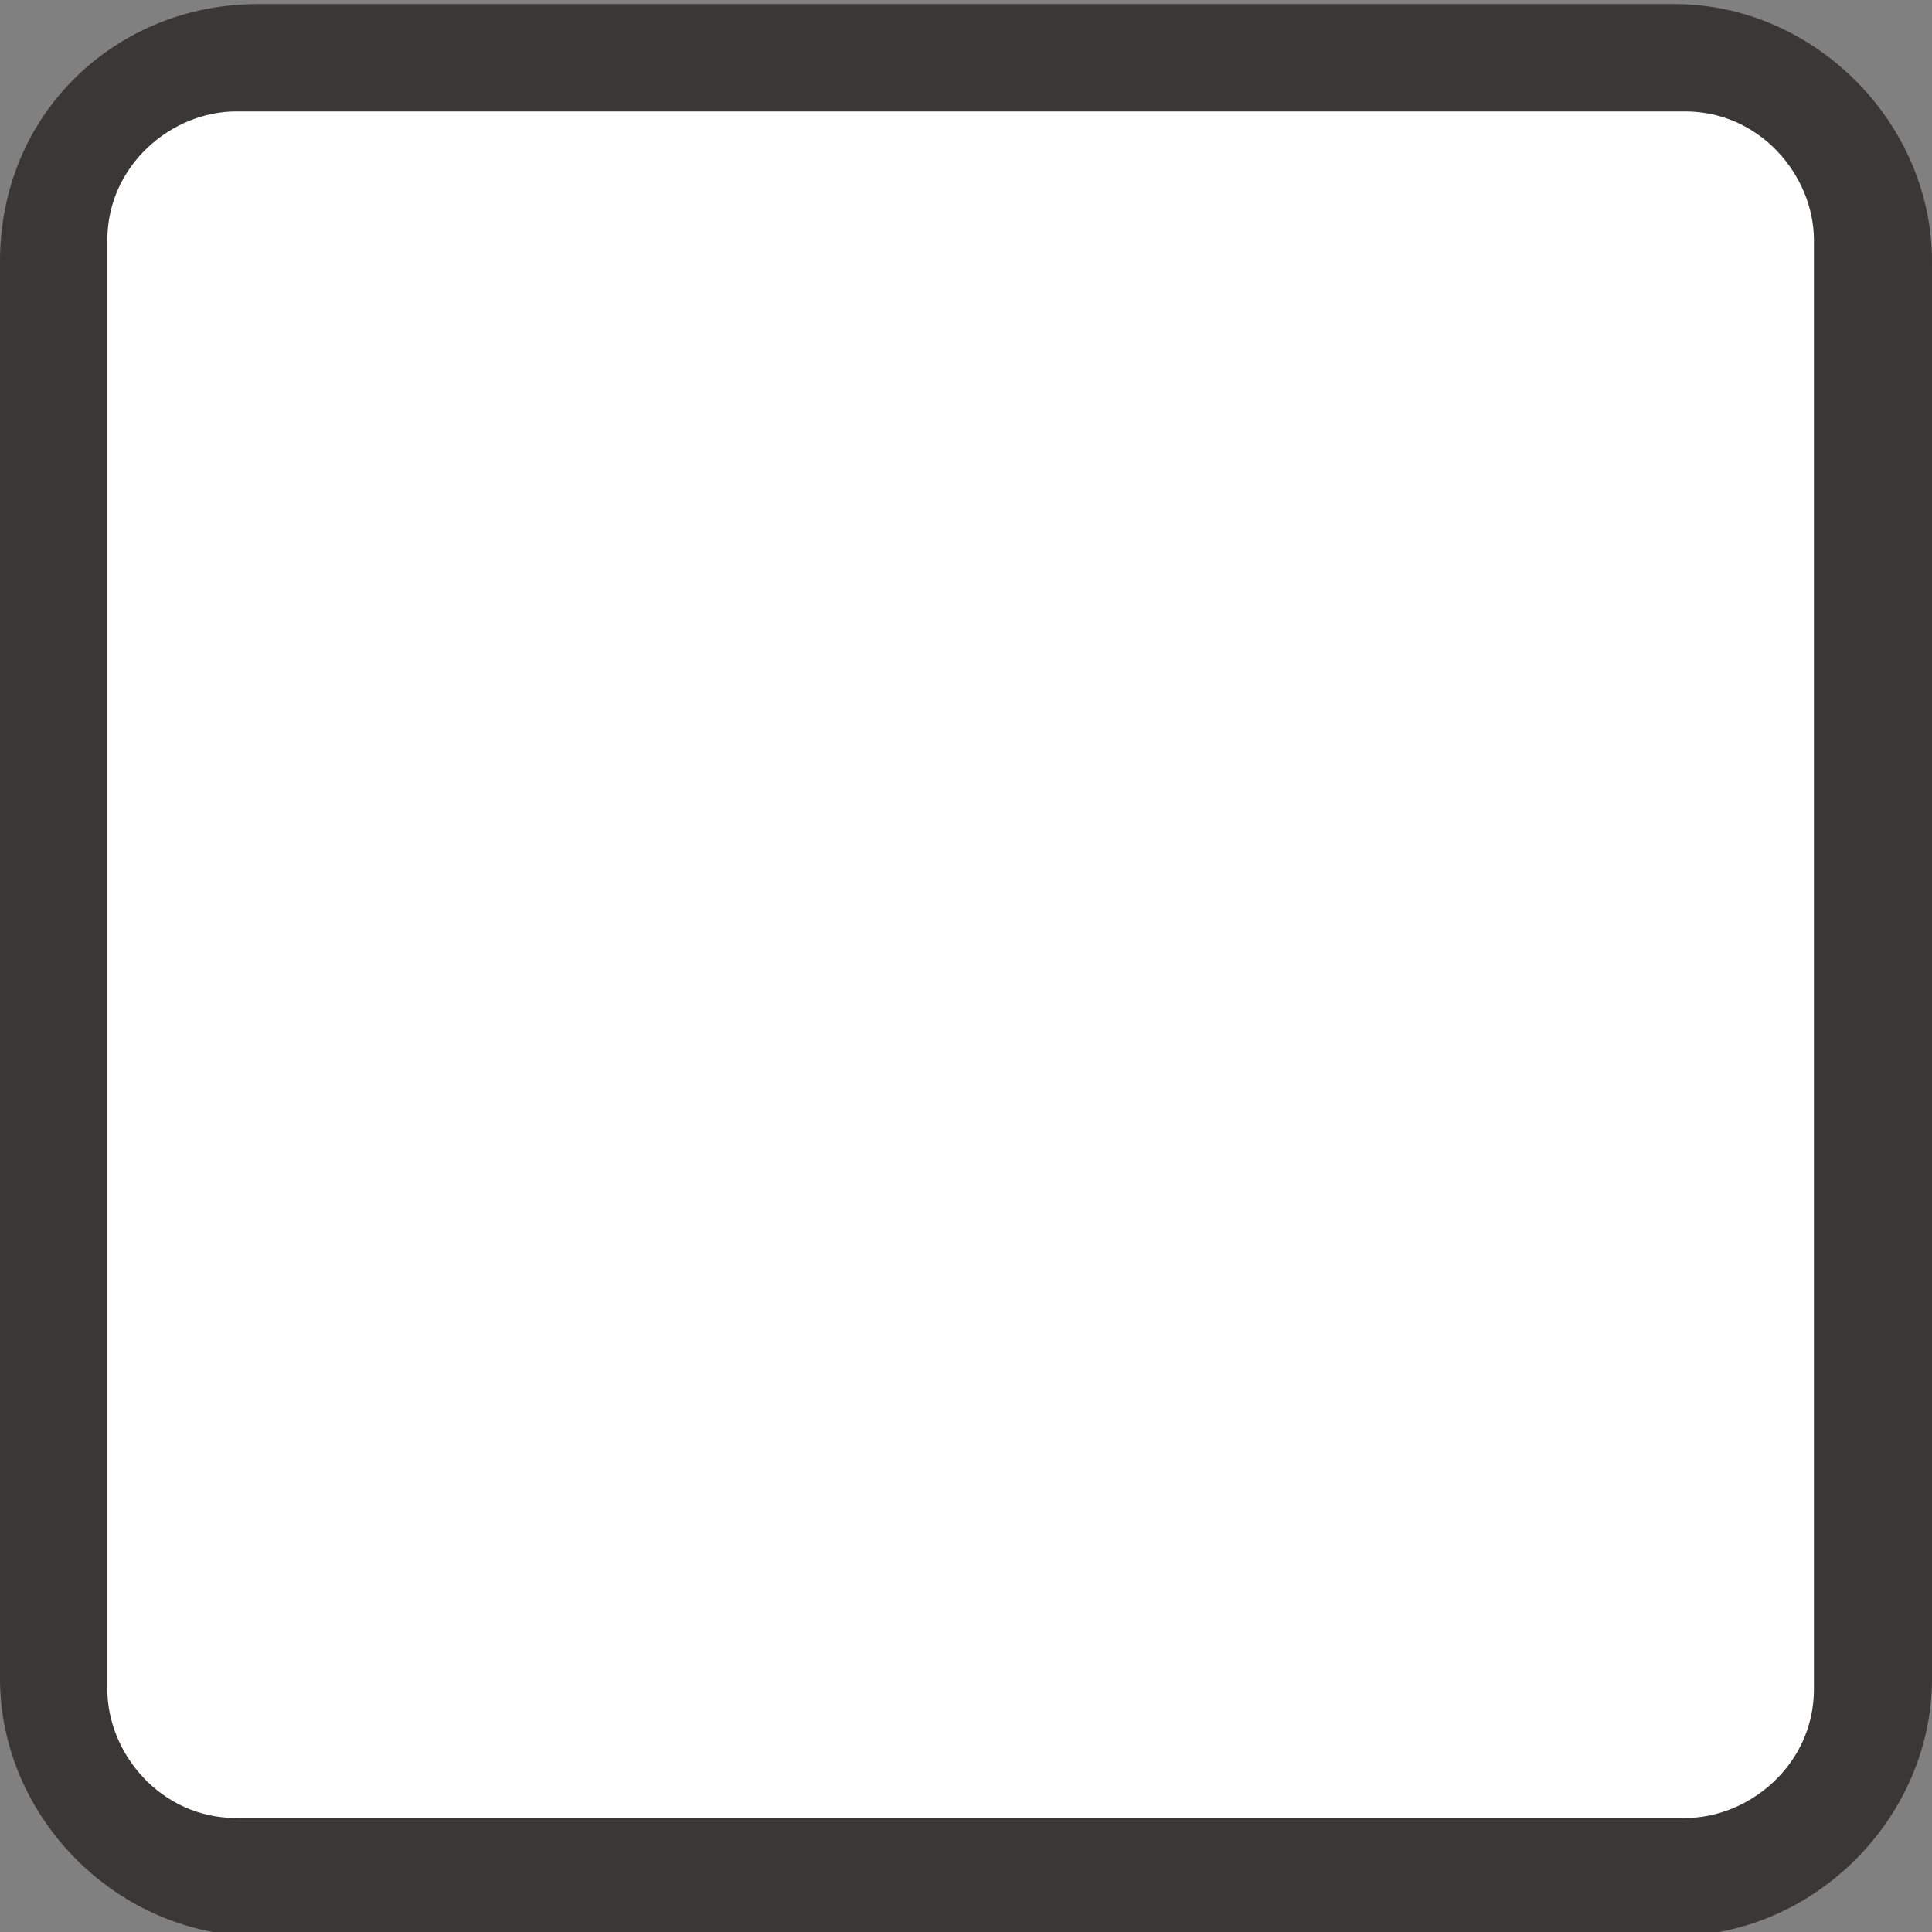 <?xml version="1.0" encoding="utf-8"?>
<!-- Generator: Adobe Illustrator 17.1.0, SVG Export Plug-In . SVG Version: 6.00 Build 0)  -->
<!DOCTYPE svg PUBLIC "-//W3C//DTD SVG 1.1//EN" "http://www.w3.org/Graphics/SVG/1.1/DTD/svg11.dtd">
<svg version="1.1"
	 id="svg4986" xmlns:svg="http://www.w3.org/2000/svg" xmlns:cc="http://creativecommons.org/ns#" xmlns:dc="http://purl.org/dc/elements/1.1/" xmlns:rdf="http://www.w3.org/1999/02/22-rdf-syntax-ns#"
	 xmlns="http://www.w3.org/2000/svg" xmlns:xlink="http://www.w3.org/1999/xlink" x="0px" y="0px" width="18px" height="18px"
	 viewBox="0 0 18 18" enable-background="new 0 0 18 18" xml:space="preserve">
<rect x="0" y="0" width="18" height="18" fill="#808080" stroke="none"/>
<g id="layer1" transform="translate(-53.5,-902.862)">
	<g id="generic-md-1" transform="translate(-180,480)">
		<path id="rect3443" fill="#3A3836" d="M235.9,422.9h13.2c1.3,0,2.4,1.1,2.4,2.4v13.2c0,1.3-1.1,2.4-2.4,2.4h-13.2
			c-1.3,0-2.4-1.1-2.4-2.4v-13.2C233.5,423.9,234.6,422.9,235.9,422.9z"/>
		<path id="rect3445" fill="#FFFFFF" d="M235.7,423.9h13.5c0.7,0,1.2,0.6,1.2,1.2v13.5c0,0.7-0.6,1.2-1.2,1.2h-13.5
			c-0.7,0-1.2-0.6-1.2-1.2v-13.5C234.5,424.4,235.1,423.9,235.7,423.9z"/>
	</g>
</g>
</svg>

